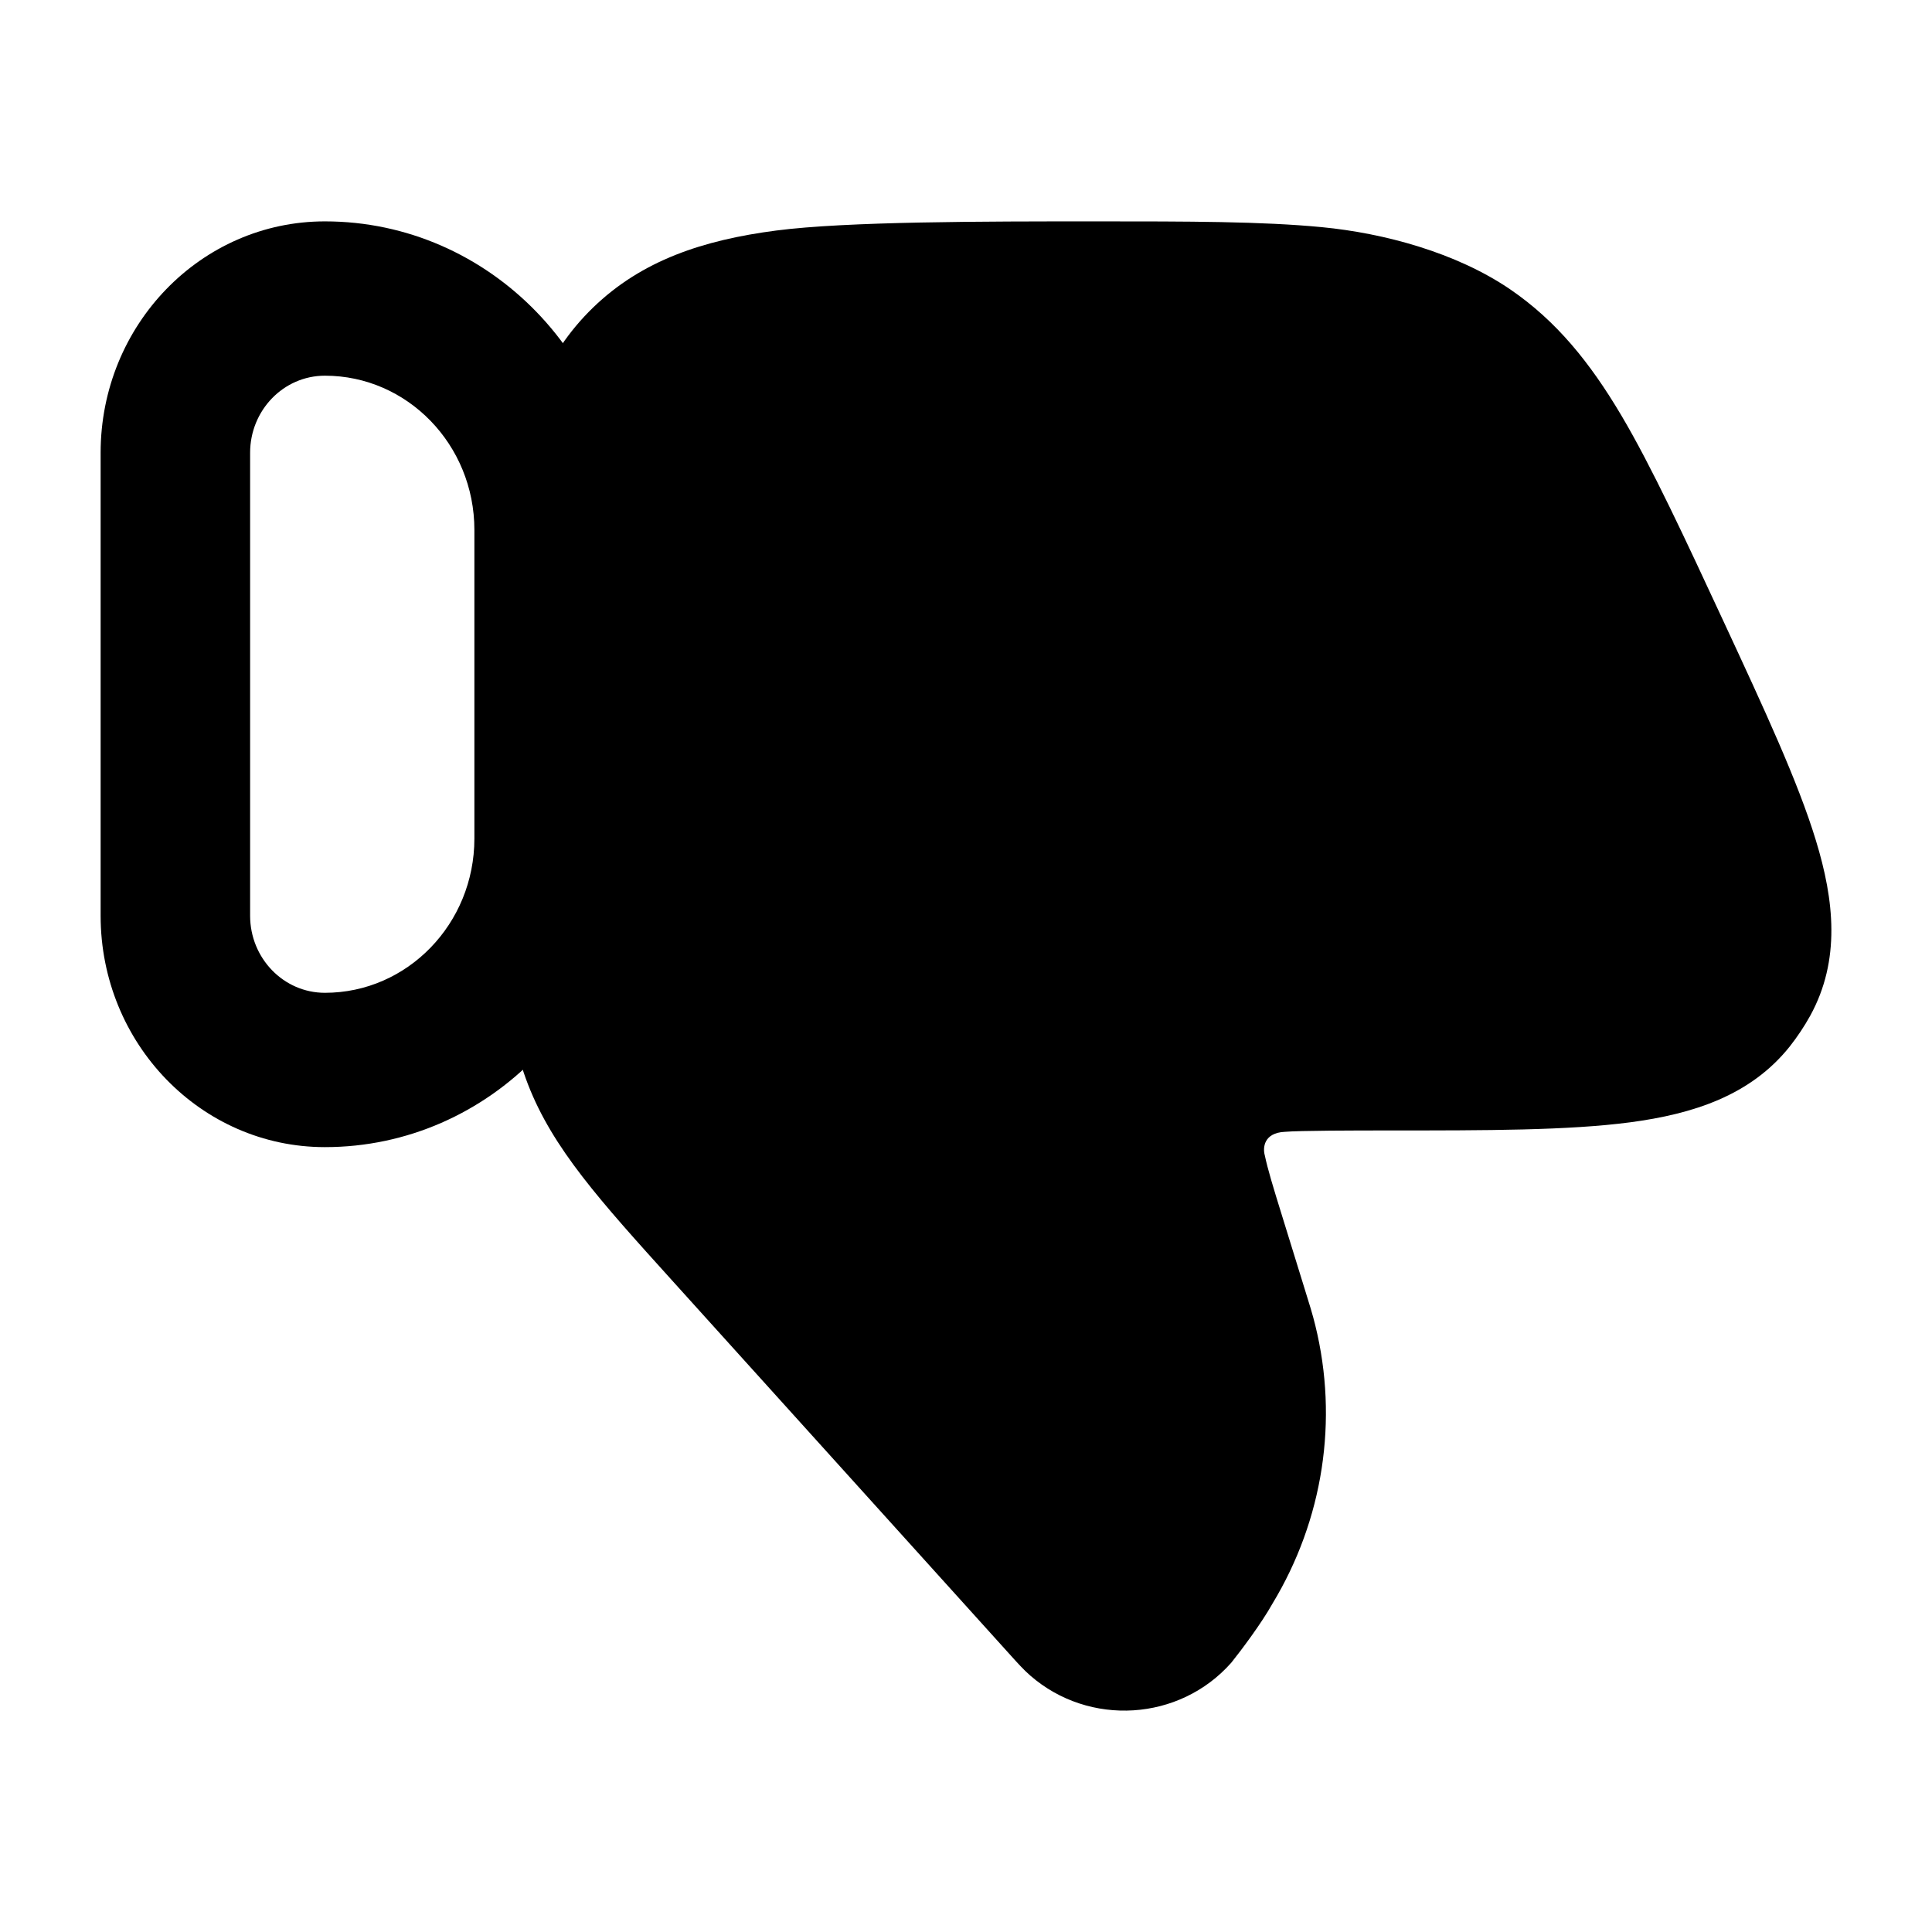 <svg width="24" height="24" viewBox="0 0 24 24" xmlns="http://www.w3.org/2000/svg">
<path class="pr-icon-bulk-secondary" d="M12.799 20.815C13.53 21.451 14.652 21.383 15.296 20.654C15.41 20.512 15.67 20.167 15.807 19.921C16.437 18.88 16.629 17.641 16.339 16.464C16.307 16.332 16.266 16.199 16.202 15.995L15.929 15.112C15.815 14.745 15.747 14.521 15.712 14.353C15.685 14.26 15.698 14.072 15.96 14.06C16.14 14.044 16.846 14.043 17.239 14.043C18.477 14.043 19.481 14.043 20.249 13.942C21.034 13.838 21.746 13.609 22.232 13.001C22.327 12.88 22.413 12.752 22.487 12.618C22.866 11.928 22.786 11.185 22.557 10.438C22.335 9.71 21.919 8.814 21.409 7.716C20.936 6.698 20.516 5.793 20.14 5.159C19.751 4.503 19.335 3.988 18.761 3.595C18.088 3.136 17.19 2.896 16.422 2.822C15.677 2.75 14.762 2.75 13.614 2.75C12.23 2.75 10.515 2.75 9.641 2.864C8.736 2.982 7.974 3.233 7.366 3.822C6.756 4.414 6.491 5.162 6.368 6.049C6.25 6.901 6.25 7.983 6.25 9.32L6.25 10.492C6.25 11.81 6.249 12.672 6.559 13.471C6.868 14.267 7.451 14.912 8.347 15.904L12.557 20.566C12.637 20.655 12.718 20.745 12.799 20.815Z" fill="currentColor"/>
<path fill-rule="evenodd" clip-rule="evenodd" d="M1.25 11.375C1.25 12.963 2.497 14.25 4.036 14.25C6.087 14.25 7.75 12.534 7.75 10.417V6.583C7.75 4.466 6.087 2.75 4.036 2.75C2.497 2.75 1.25 4.037 1.25 5.625V11.375ZM4.036 12.333C3.523 12.333 3.107 11.904 3.107 11.375V5.625C3.107 5.096 3.523 4.667 4.036 4.667C5.061 4.667 5.893 5.525 5.893 6.583V10.417C5.893 11.475 5.061 12.333 4.036 12.333Z" fill="currentColor"/>
</svg>
